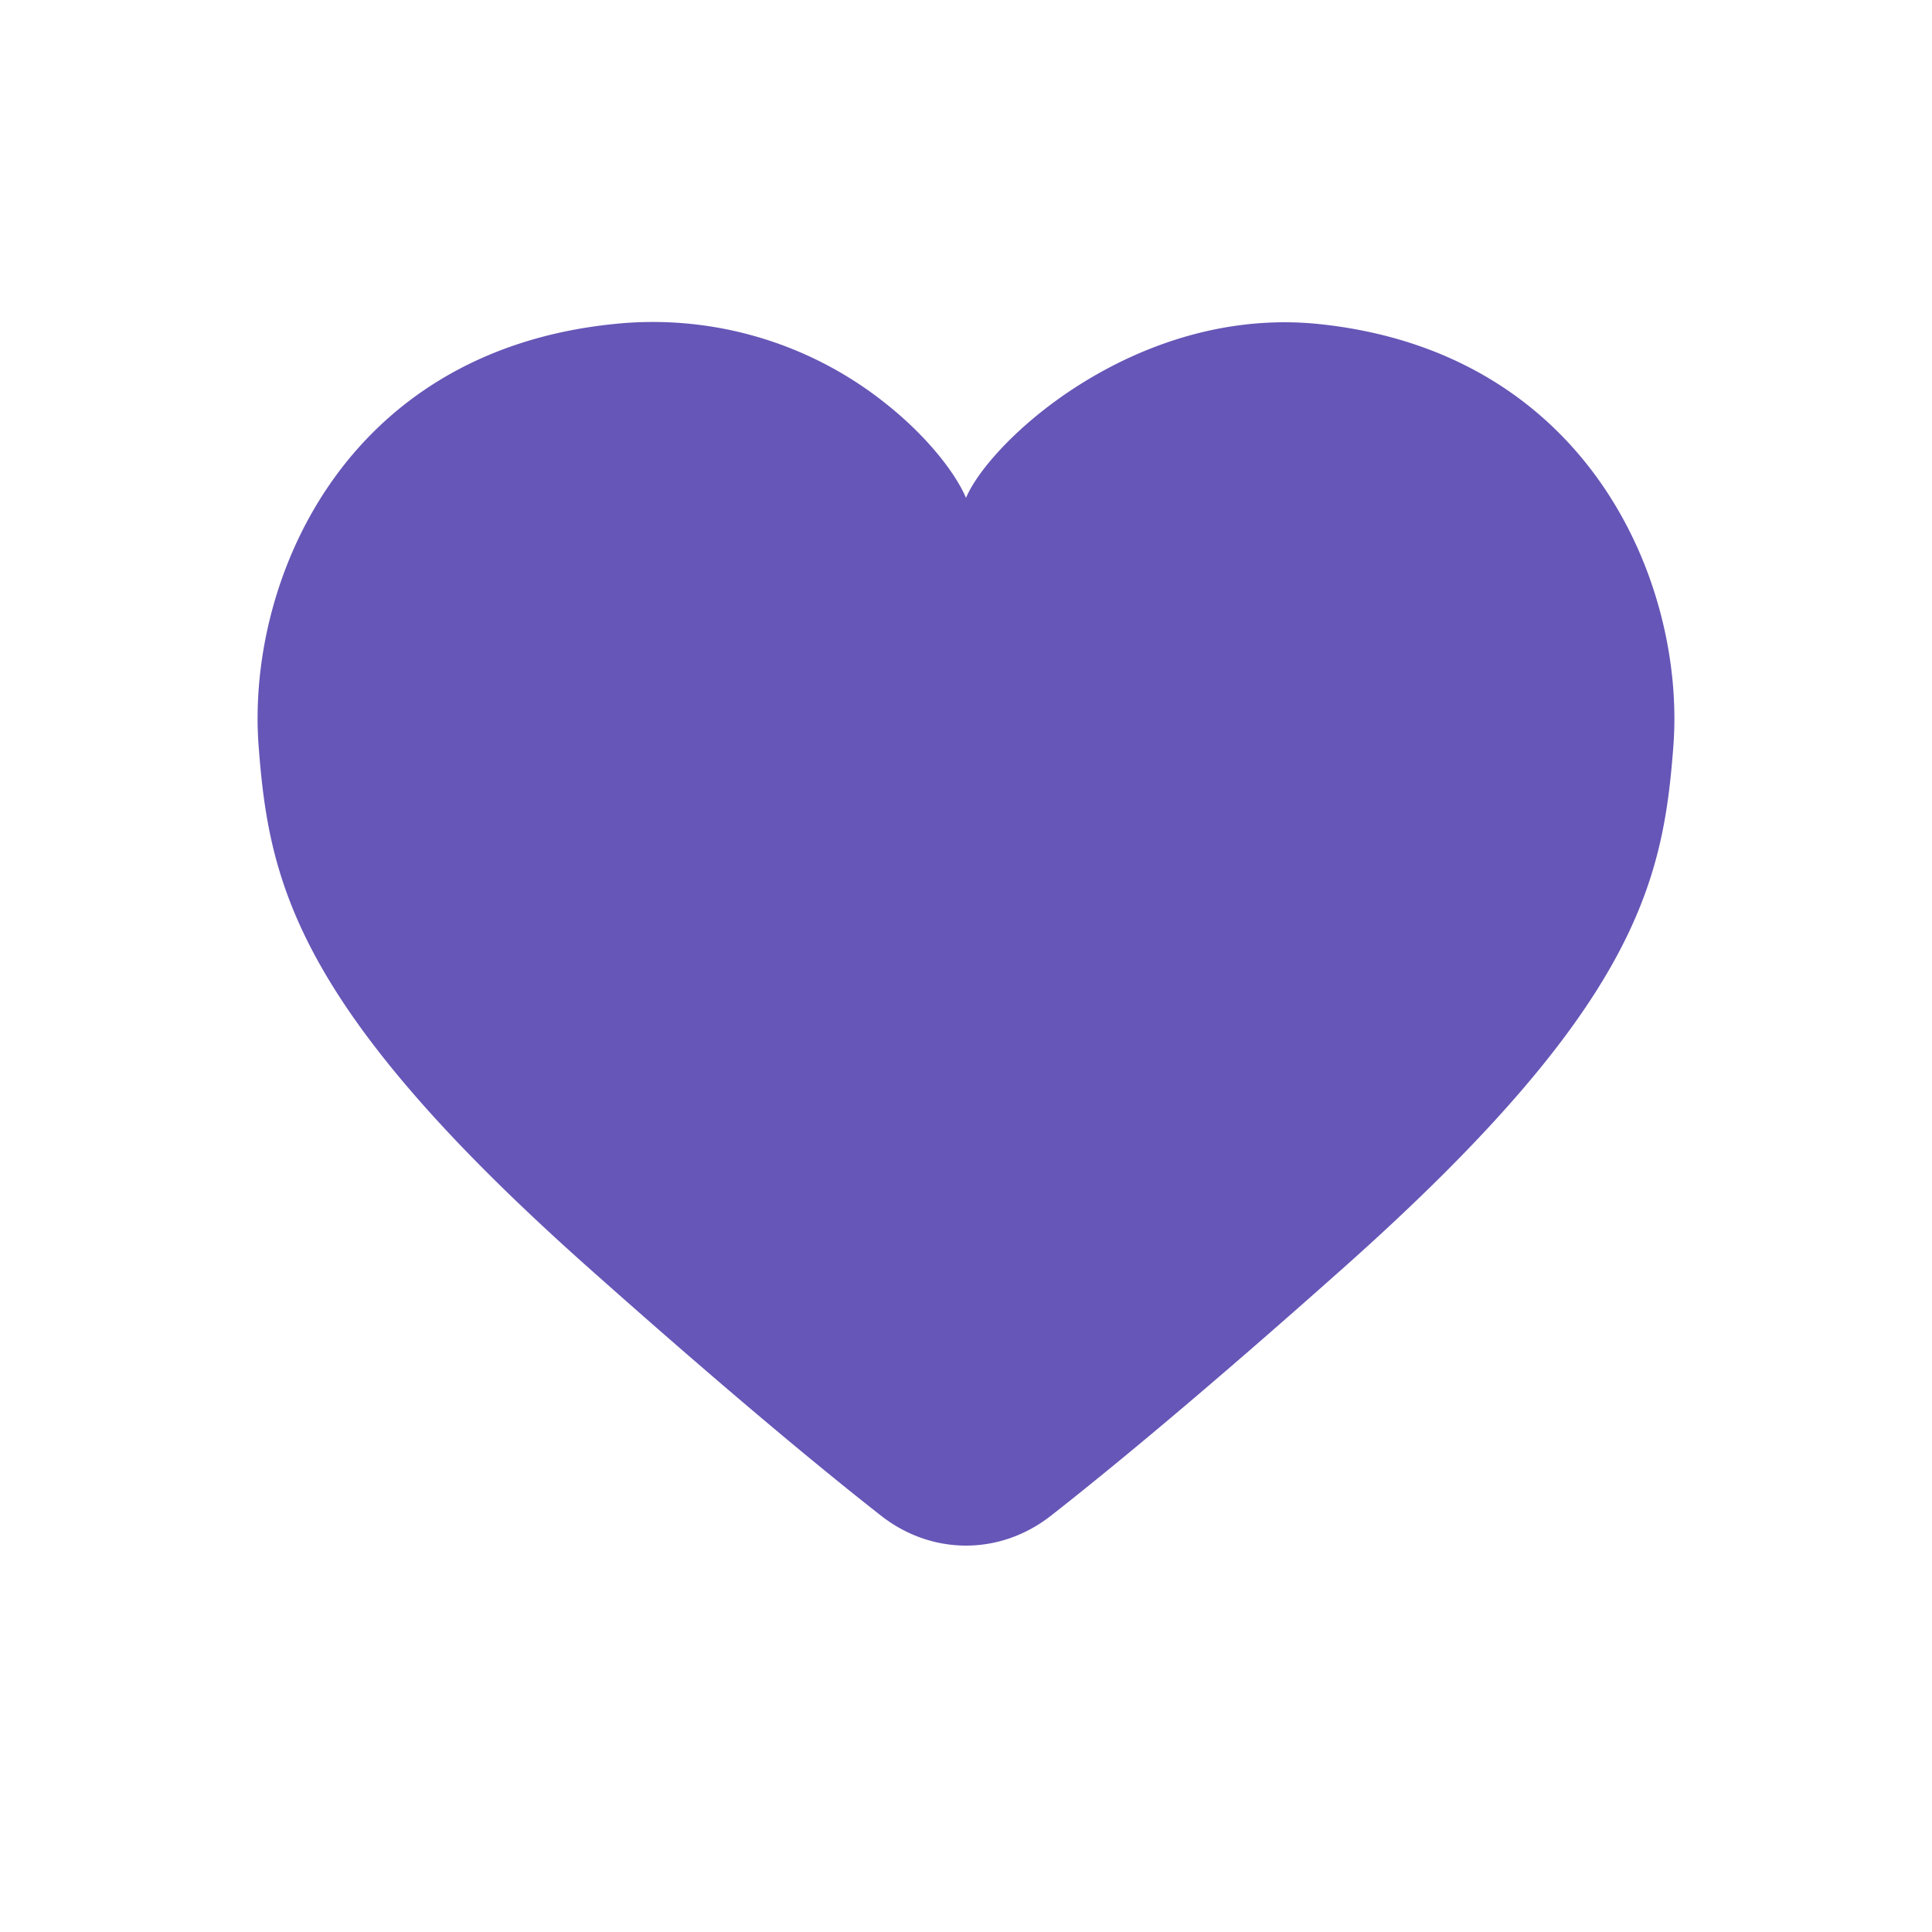 <svg width="30" height="30" viewBox="0 0 30 30" fill="none" xmlns="http://www.w3.org/2000/svg">
    <path d="M13.766 6.276c.656.523 1.08 1.09 1.234 1.455.151-.358.605-.906 1.275-1.418 1.012-.771 2.517-1.459 4.217-1.28 4.197.443 5.681 4.047 5.492 6.552-.16 2.113-.568 4.047-5.113 8.093-2.1 1.87-3.586 3.101-4.551 3.857-.79.62-1.849.62-2.64 0-.965-.756-2.45-1.987-4.55-3.857-4.546-4.046-4.954-5.98-5.114-8.093-.19-2.505 1.277-6.11 5.492-6.551a5.794 5.794 0 0 1 4.258 1.242z" fill="#6656B7"/>
</svg>
